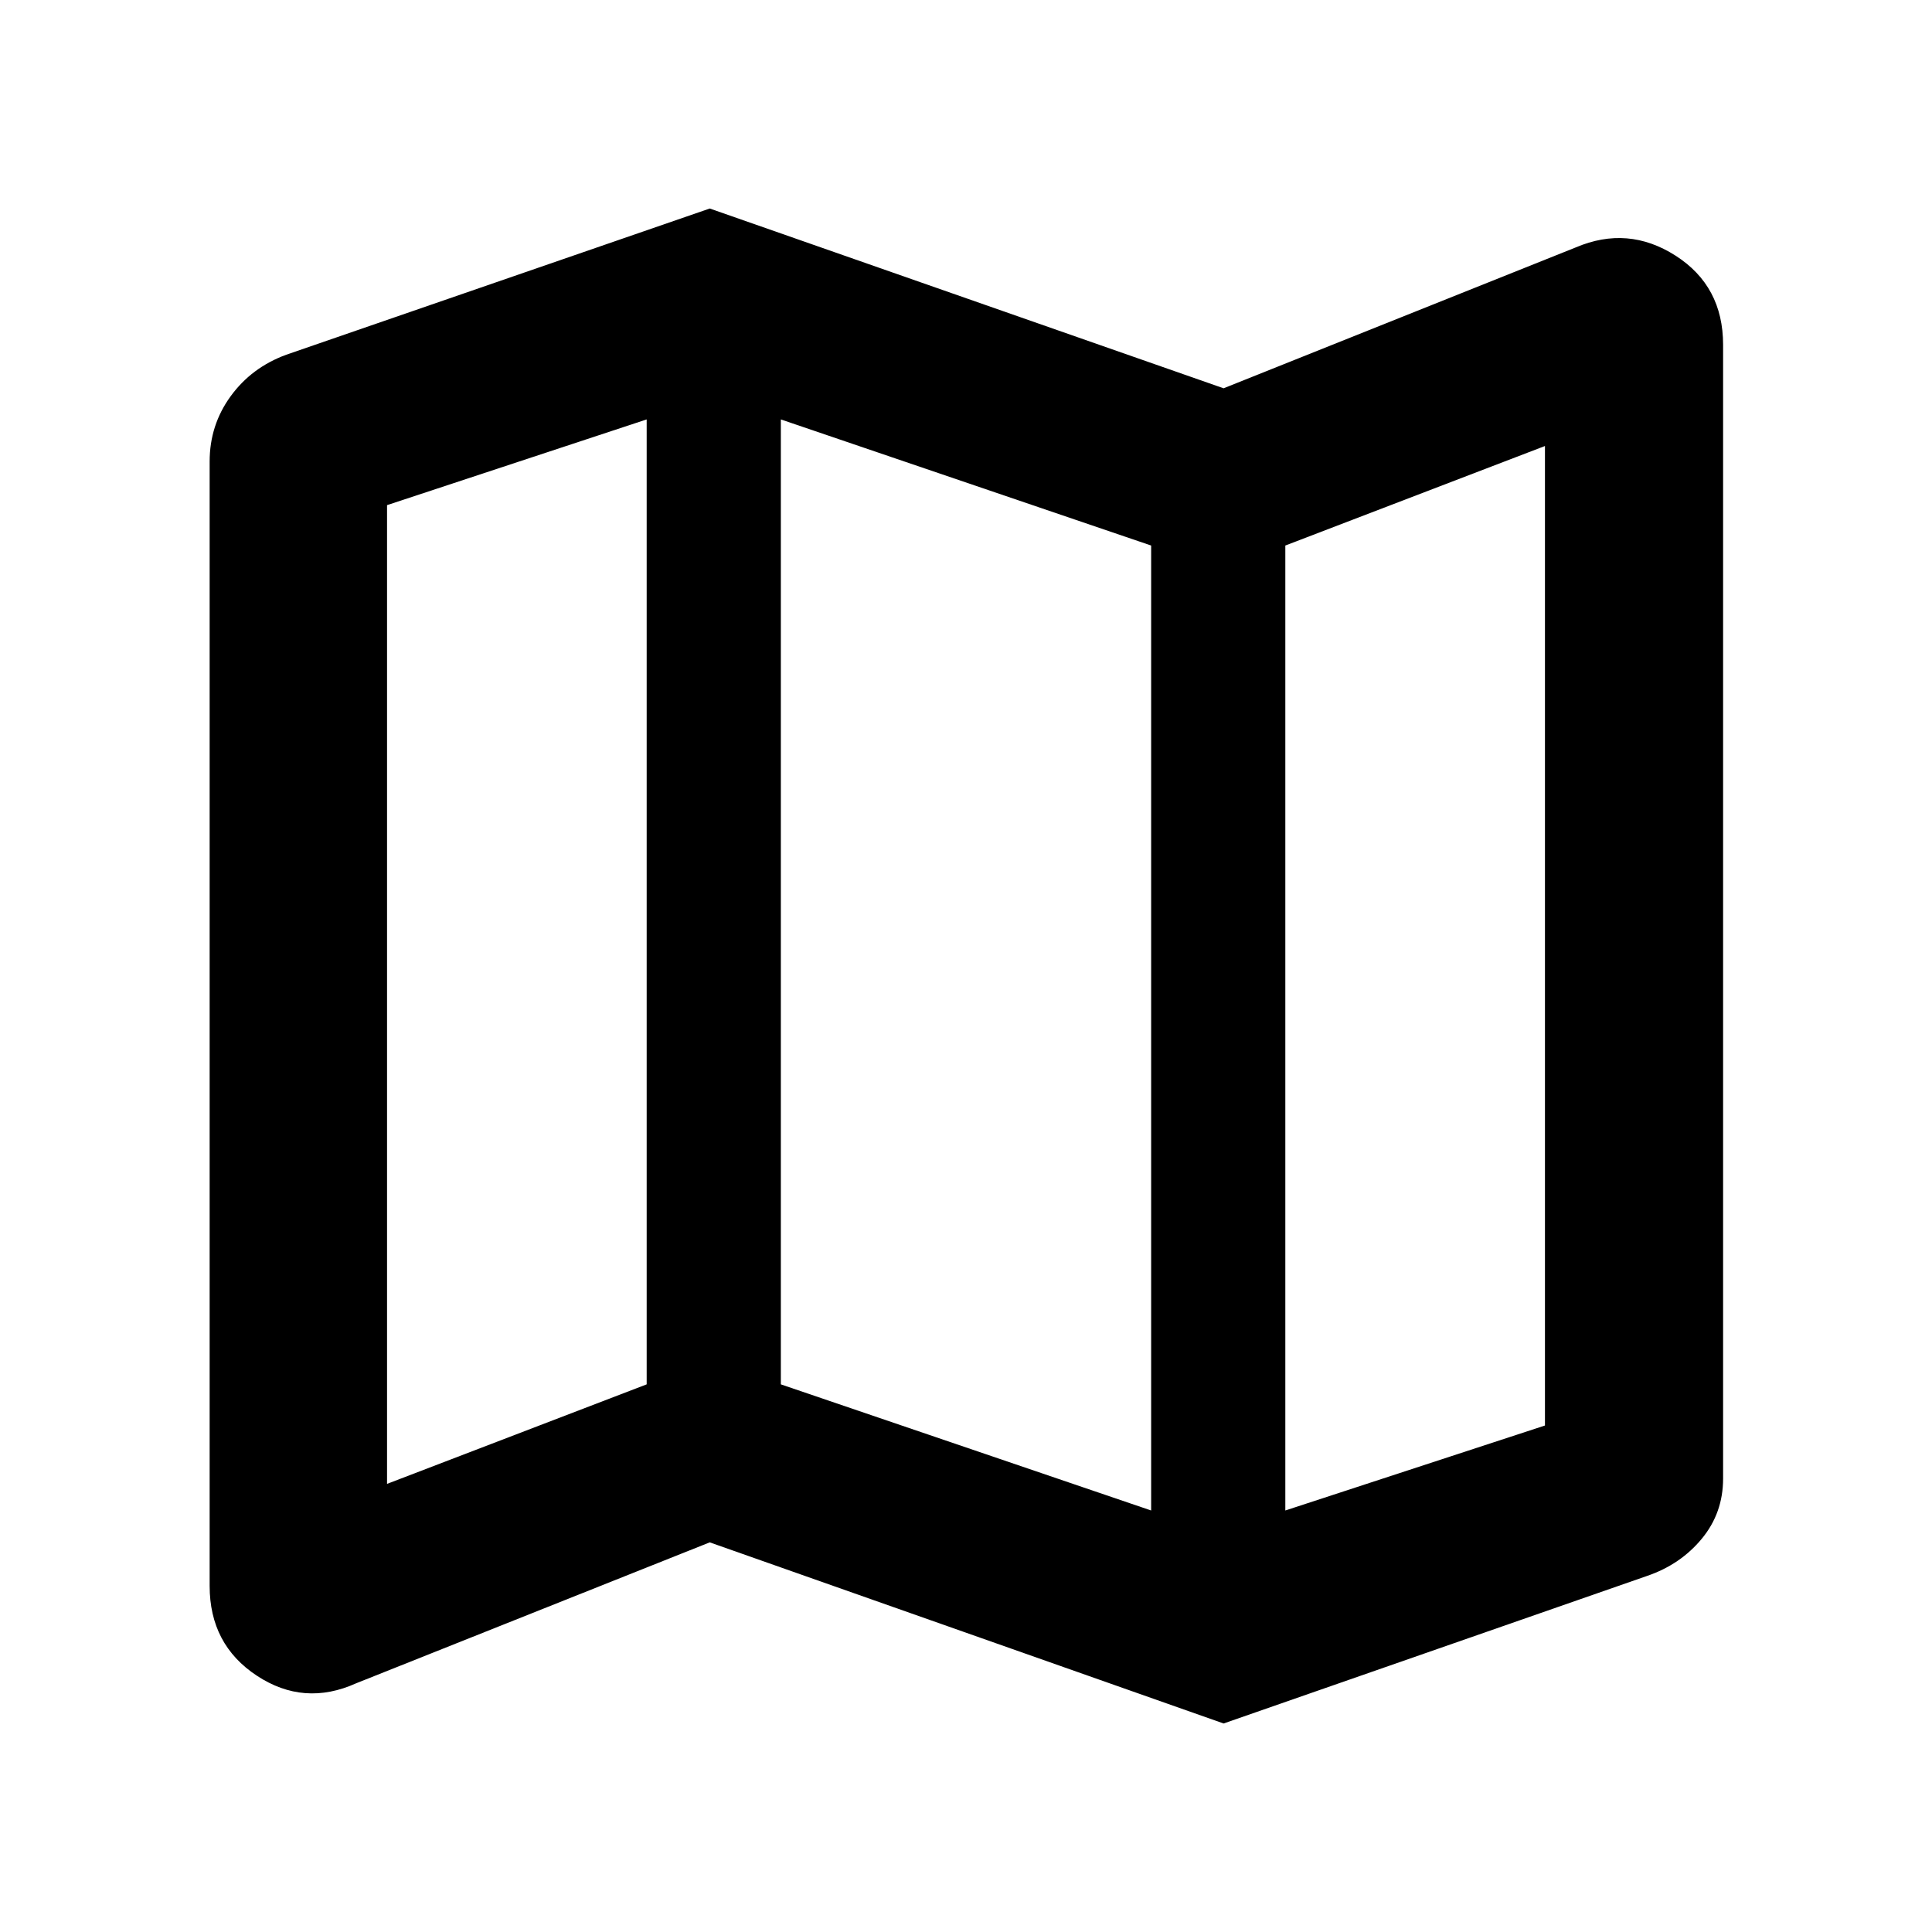 <svg xmlns="http://www.w3.org/2000/svg" height="40" viewBox="0 -960 960 960" width="40"><path d="m608-103.61-255.33-90-175.68 70.02q-25.92 11.68-49.37-3.77-23.45-15.45-23.45-44.64v-558.67q0-18.08 10.42-32.42 10.42-14.33 27.66-20.65l210.42-72.65L608-767.06l175.01-70.01q25.92-11.02 49.56 4.1 23.63 15.11 23.63 44.3v563.34q0 17.13-10.61 29.94-10.6 12.81-27.17 18.46L608-103.61Zm-36-105.84v-479.48l-184-62.66v479.47l184 62.67Zm66.67 0 129.01-42.22v-486.71l-129.01 49.45v479.48Zm-446.35-13.22 129.01-49.45v-479.47L192.32-709v486.33Zm446.35-466.26v479.48-479.48Zm-317.34-62.66v479.47-479.47Z"/></svg>